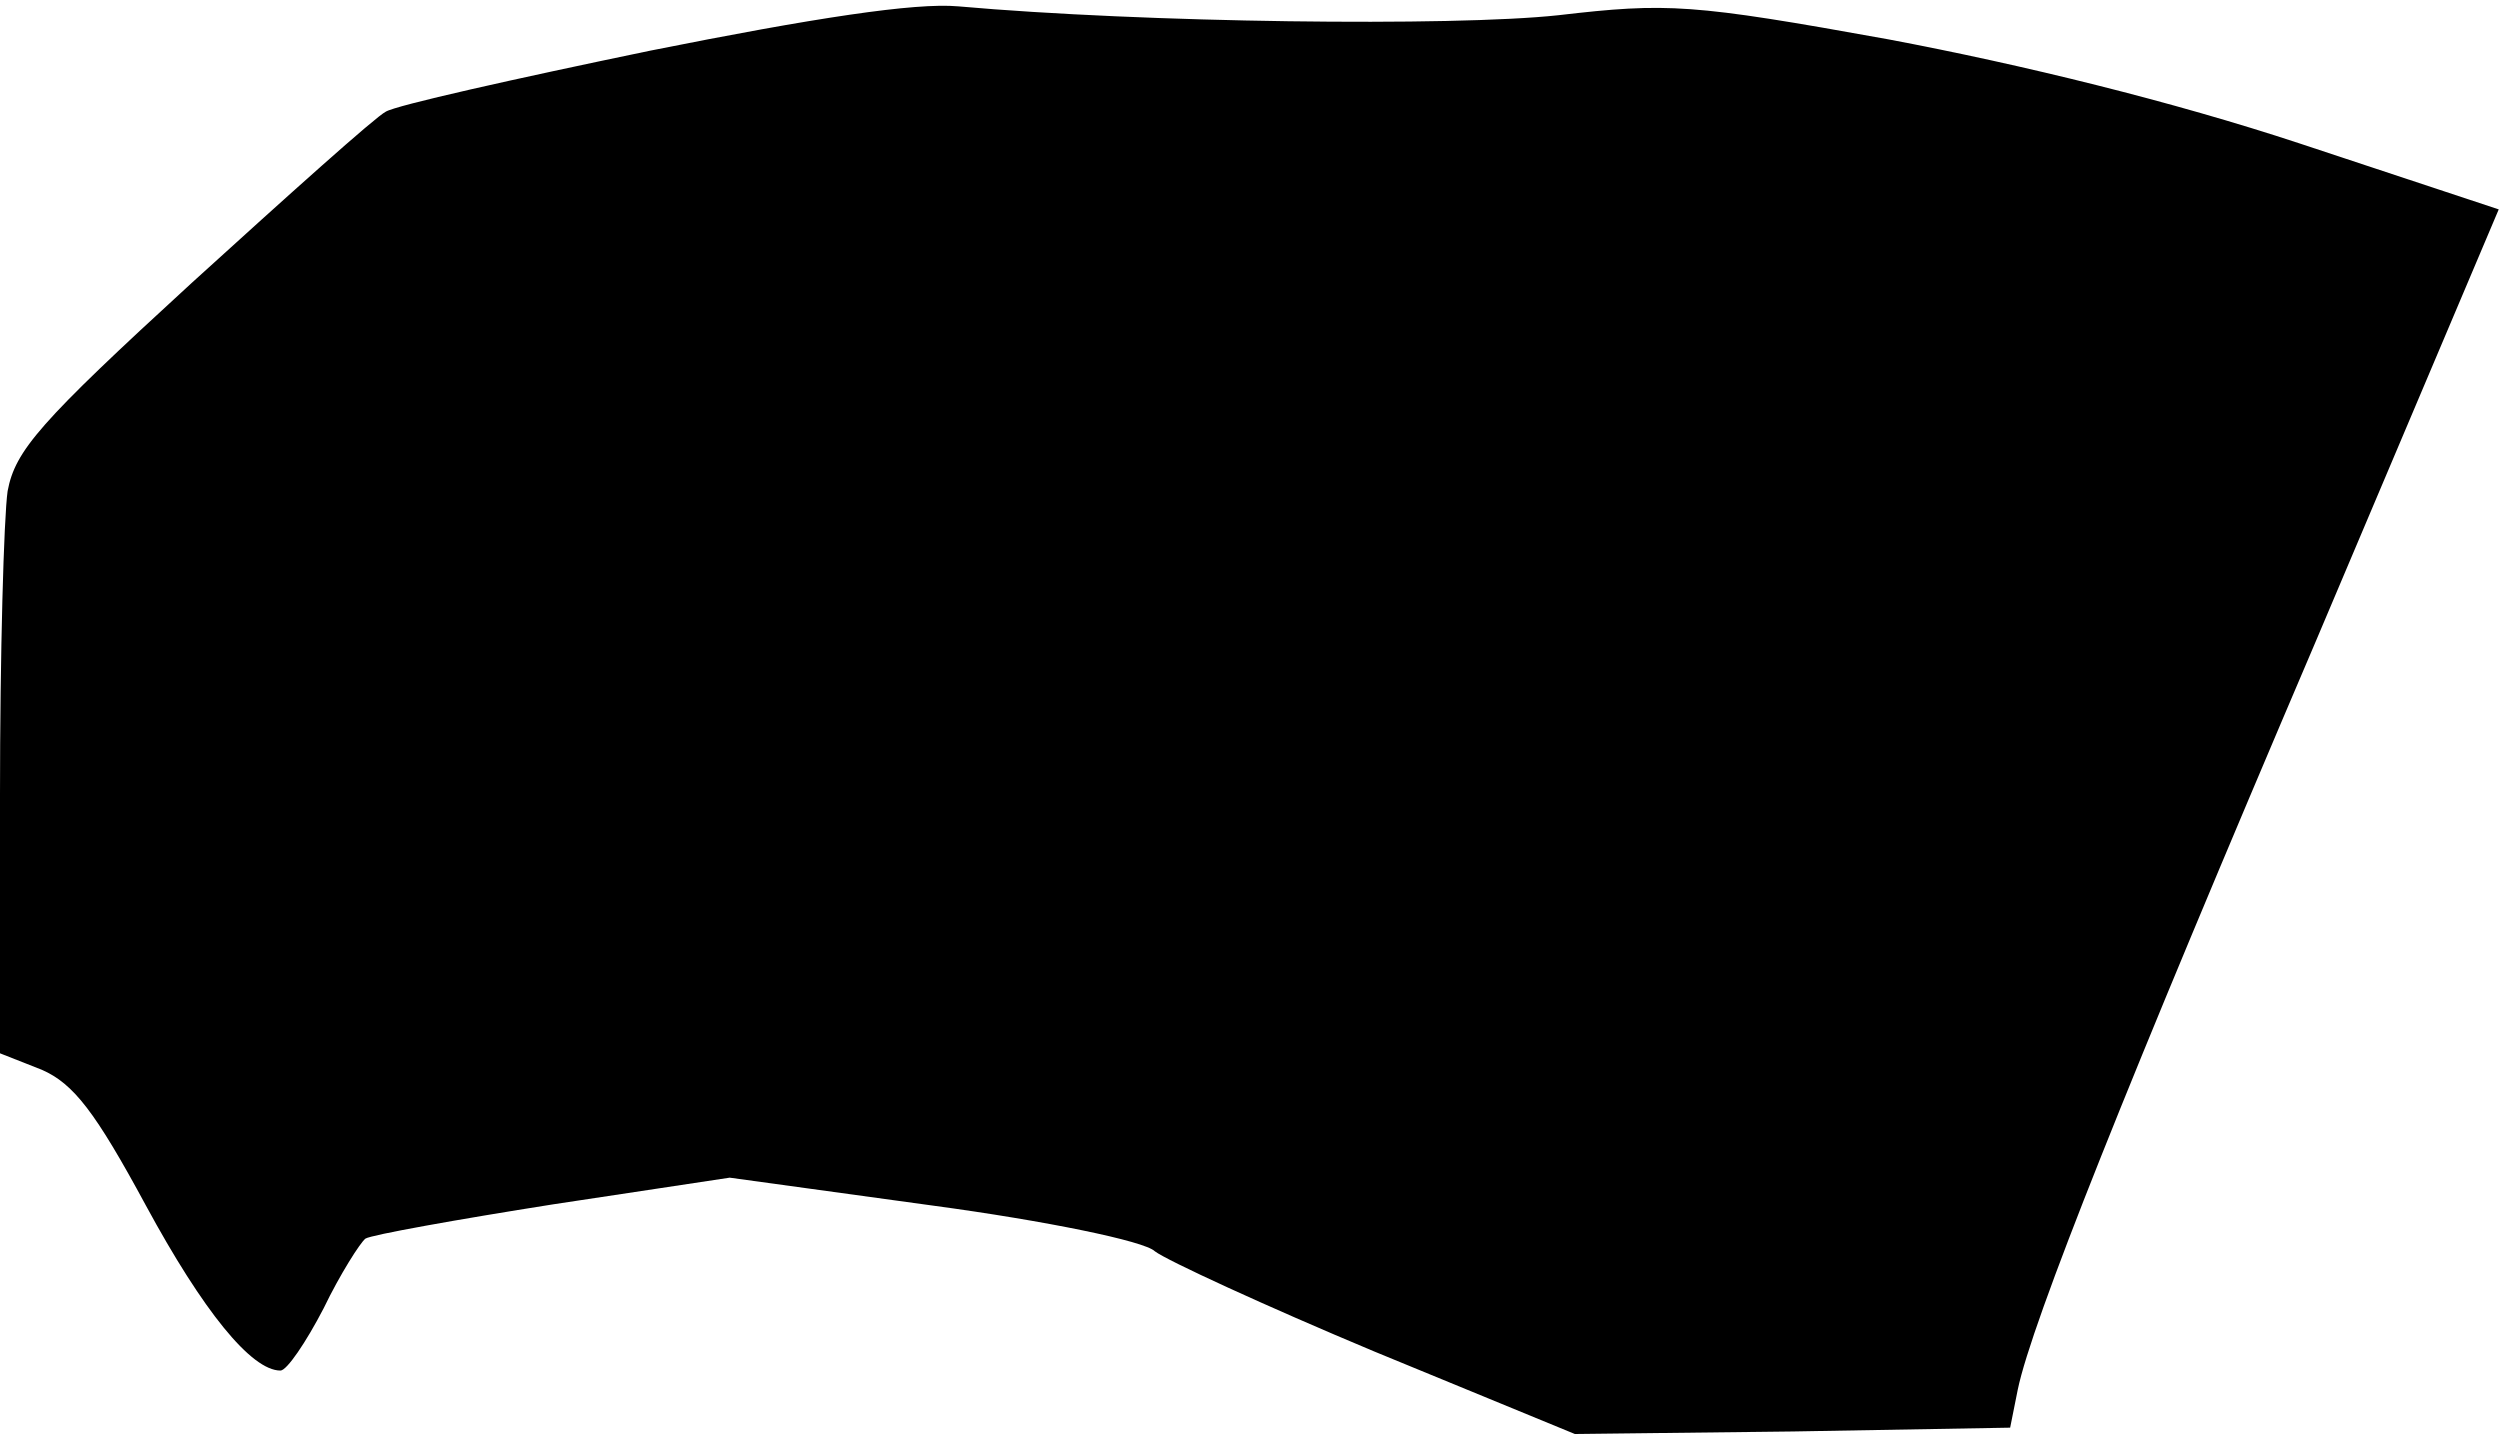 <?xml version="1.0" standalone="no"?>
<!DOCTYPE svg PUBLIC "-//W3C//DTD SVG 20010904//EN"
 "http://www.w3.org/TR/2001/REC-SVG-20010904/DTD/svg10.dtd">
<svg version="1.0" xmlns="http://www.w3.org/2000/svg"
 width="197pt" height="113pt" viewBox="0 0 197 113"
 preserveAspectRatio="xMidYMid meet">
<g transform="translate(0,113) scale(0.1,-0.1)"
fill="#000000" stroke="none">
<path fill="#000000" stroke="none" d="M512 1090 c-106 -22 -200 -43 -208 -48
-8 -4 -76 -65 -153 -135 -120 -110 -139 -132 -145 -164 -3 -21 -6 -129 -6
-240 l0 -203 33 -13 c25 -11 42 -33 82 -107 45 -83 83 -130 106 -130 5 0 20
22 34 49 13 27 29 52 33 55 5 3 72 15 148 27 l139 21 160 -22 c89 -12 167 -28
175 -36 9 -7 87 -43 173 -79 l158 -65 172 2 171 3 6 30 c11 53 86 241 235 590
l144 340 -157 52 c-100 33 -218 62 -324 82 -155 28 -174 29 -260 19 -83 -9
-327 -6 -473 7 -34 3 -113 -9 -243 -35z"/>
</g>
</svg>
